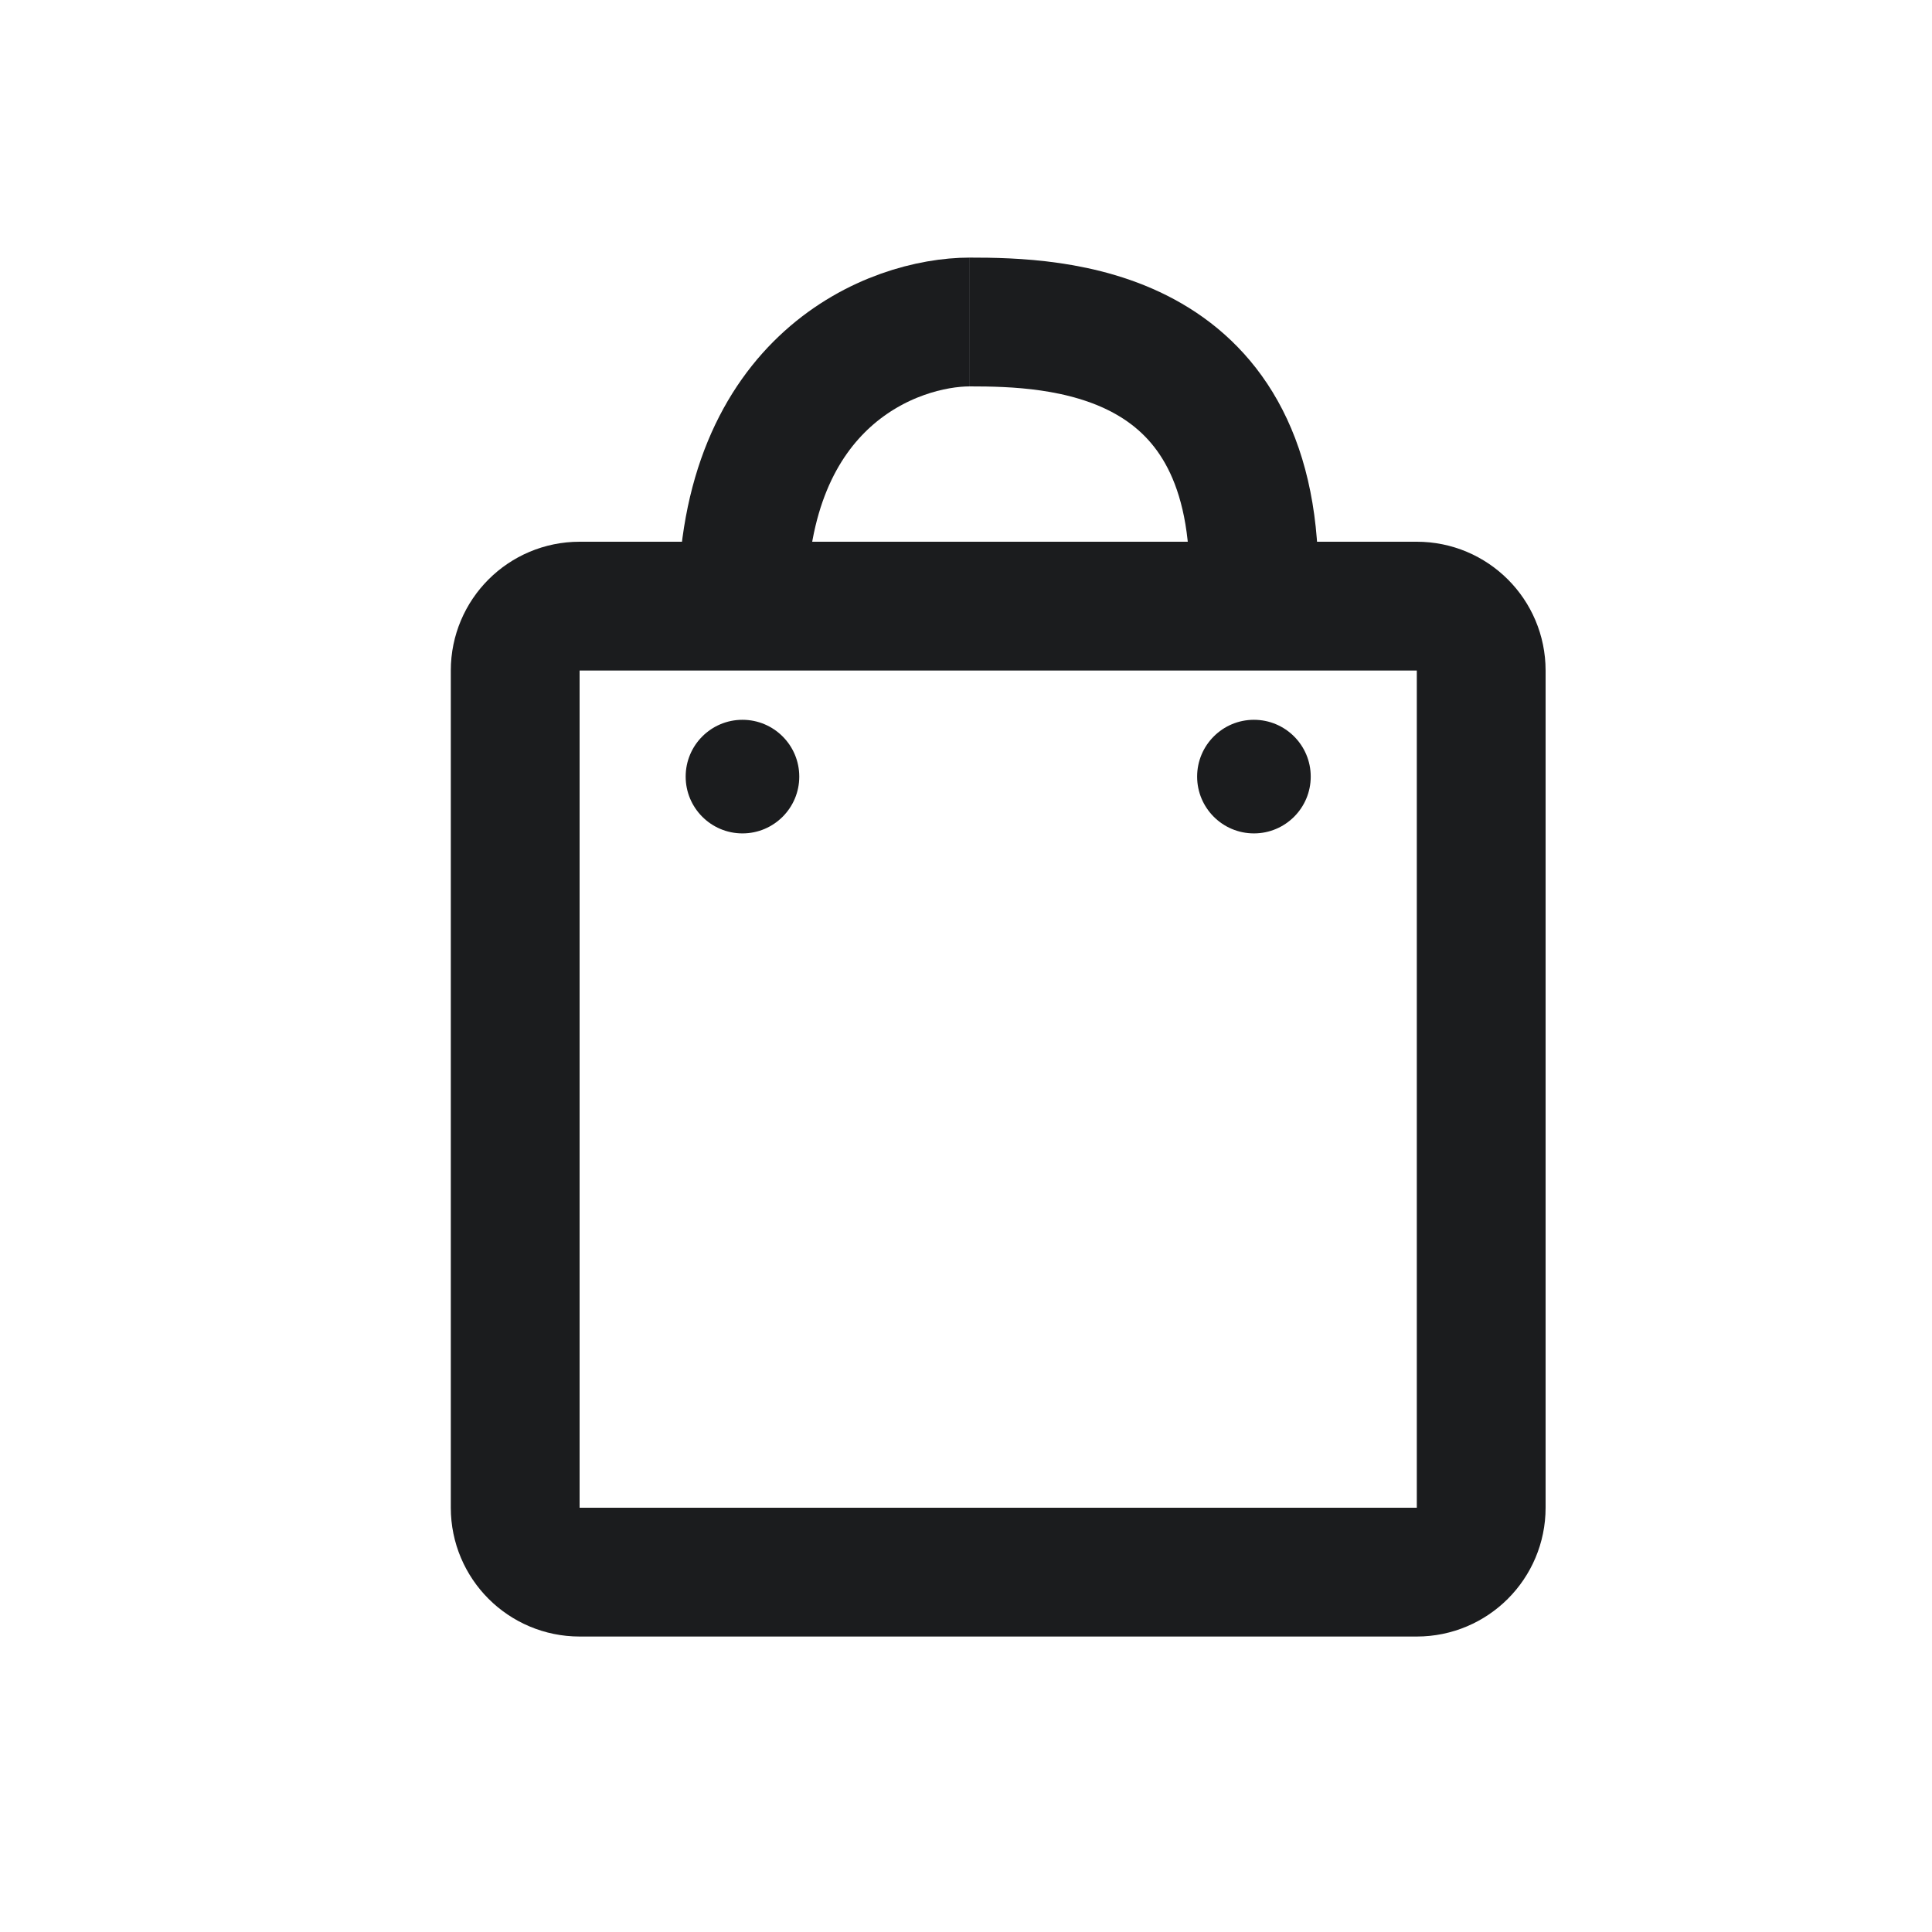<svg width="30" height="30" viewBox="0 0 30 30" fill="none" xmlns="http://www.w3.org/2000/svg">
<path d="M8 23.412V10.412C8 9.859 8.448 9.412 9 9.412H22C22.552 9.412 23 9.859 23 10.412V23.412C23 23.964 22.552 24.412 22 24.412H9C8.448 24.412 8 23.964 8 23.412Z" stroke="#1B1C1E" stroke-width="2"/>
<path d="M11.529 9.412C11.529 5.882 13.882 5 15.059 5" stroke="#1B1C1E" stroke-width="2"/>
<path d="M19.471 8.971C19.471 5.088 16.382 5 15.059 5" stroke="#1B1C1E" stroke-width="2"/>
<circle cx="11.529" cy="12.059" r="0.882" fill="#1B1C1E"/>
<circle cx="19.471" cy="12.059" r="0.882" fill="#1B1C1E"/>
</svg>
